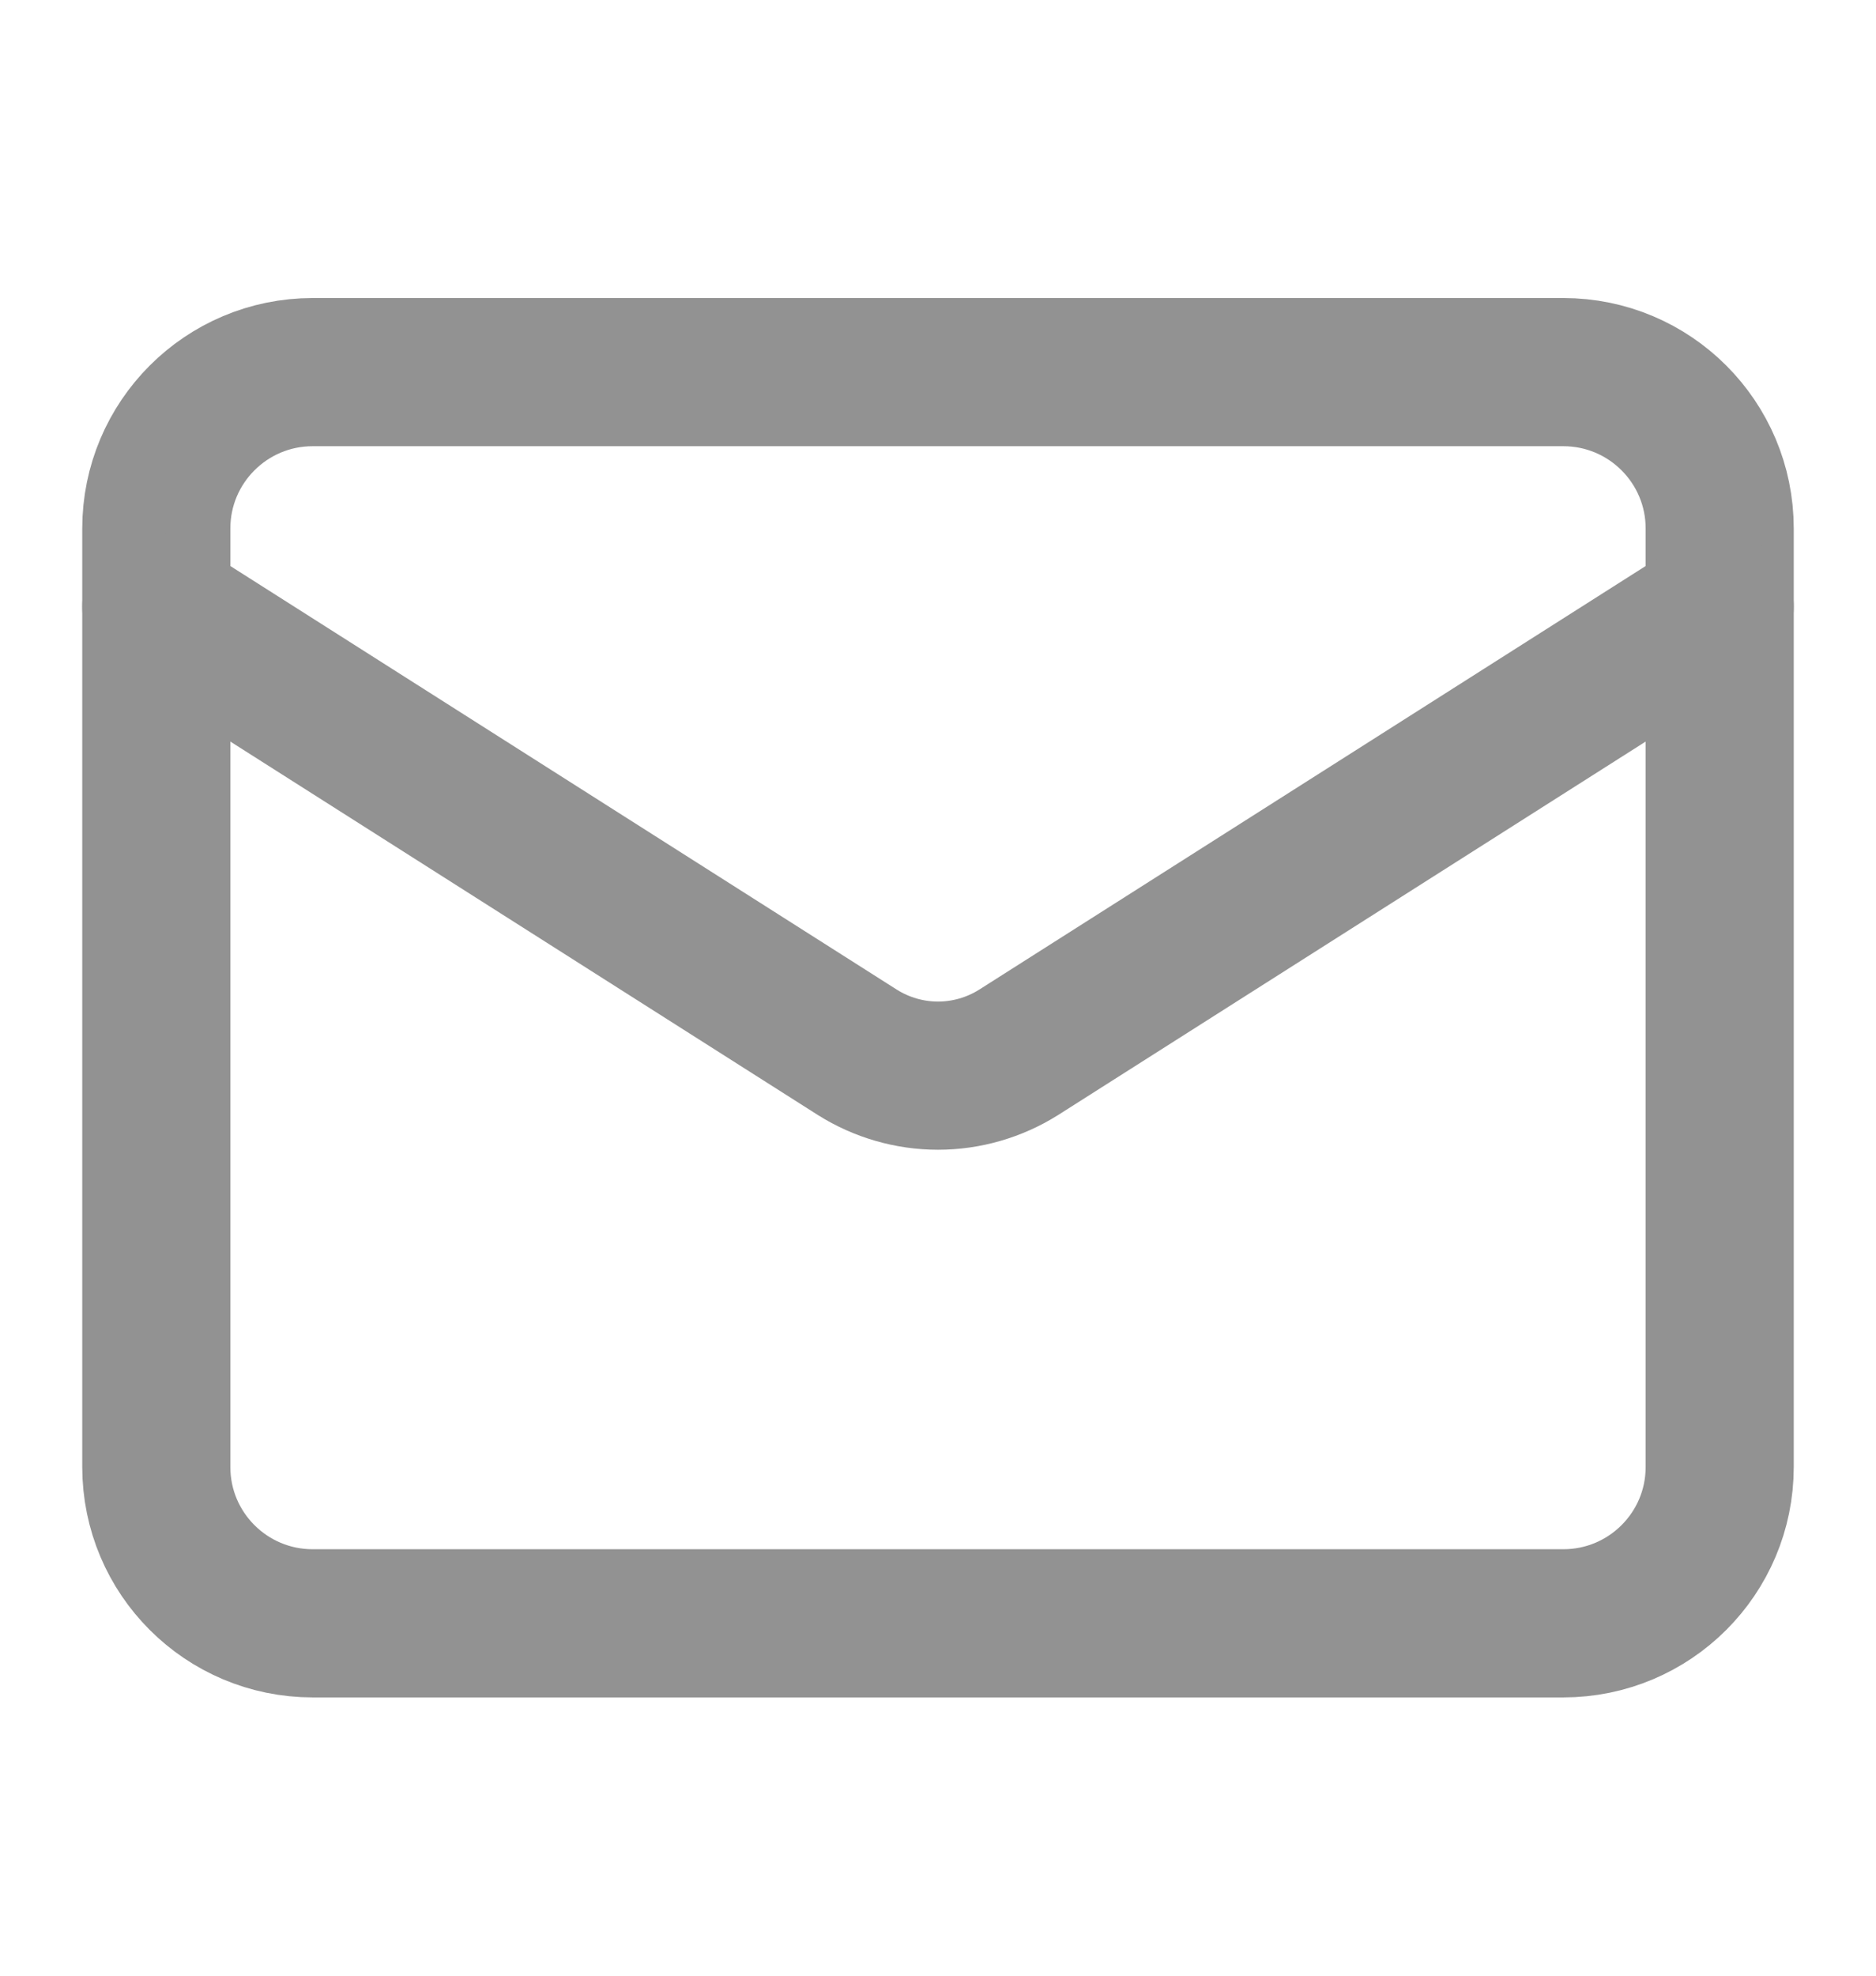 <svg width="19" height="20" viewBox="0 0 19 20" fill="none" xmlns="http://www.w3.org/2000/svg">
<path d="M15.833 3.767H3.167C2.292 3.767 1.583 4.476 1.583 5.35V14.85C1.583 15.725 2.292 16.433 3.167 16.433H15.833C16.708 16.433 17.417 15.725 17.417 14.85V5.35C17.417 4.476 16.708 3.767 15.833 3.767Z" stroke="#929292" stroke-width="1.5" stroke-linecap="round" stroke-linejoin="round"/>
<path d="M17.417 6.142L10.315 10.654C10.071 10.807 9.788 10.889 9.5 10.889C9.212 10.889 8.929 10.807 8.685 10.654L1.583 6.142" stroke="#929292" stroke-width="1.5" stroke-linecap="round" stroke-linejoin="round"/>
</svg>
